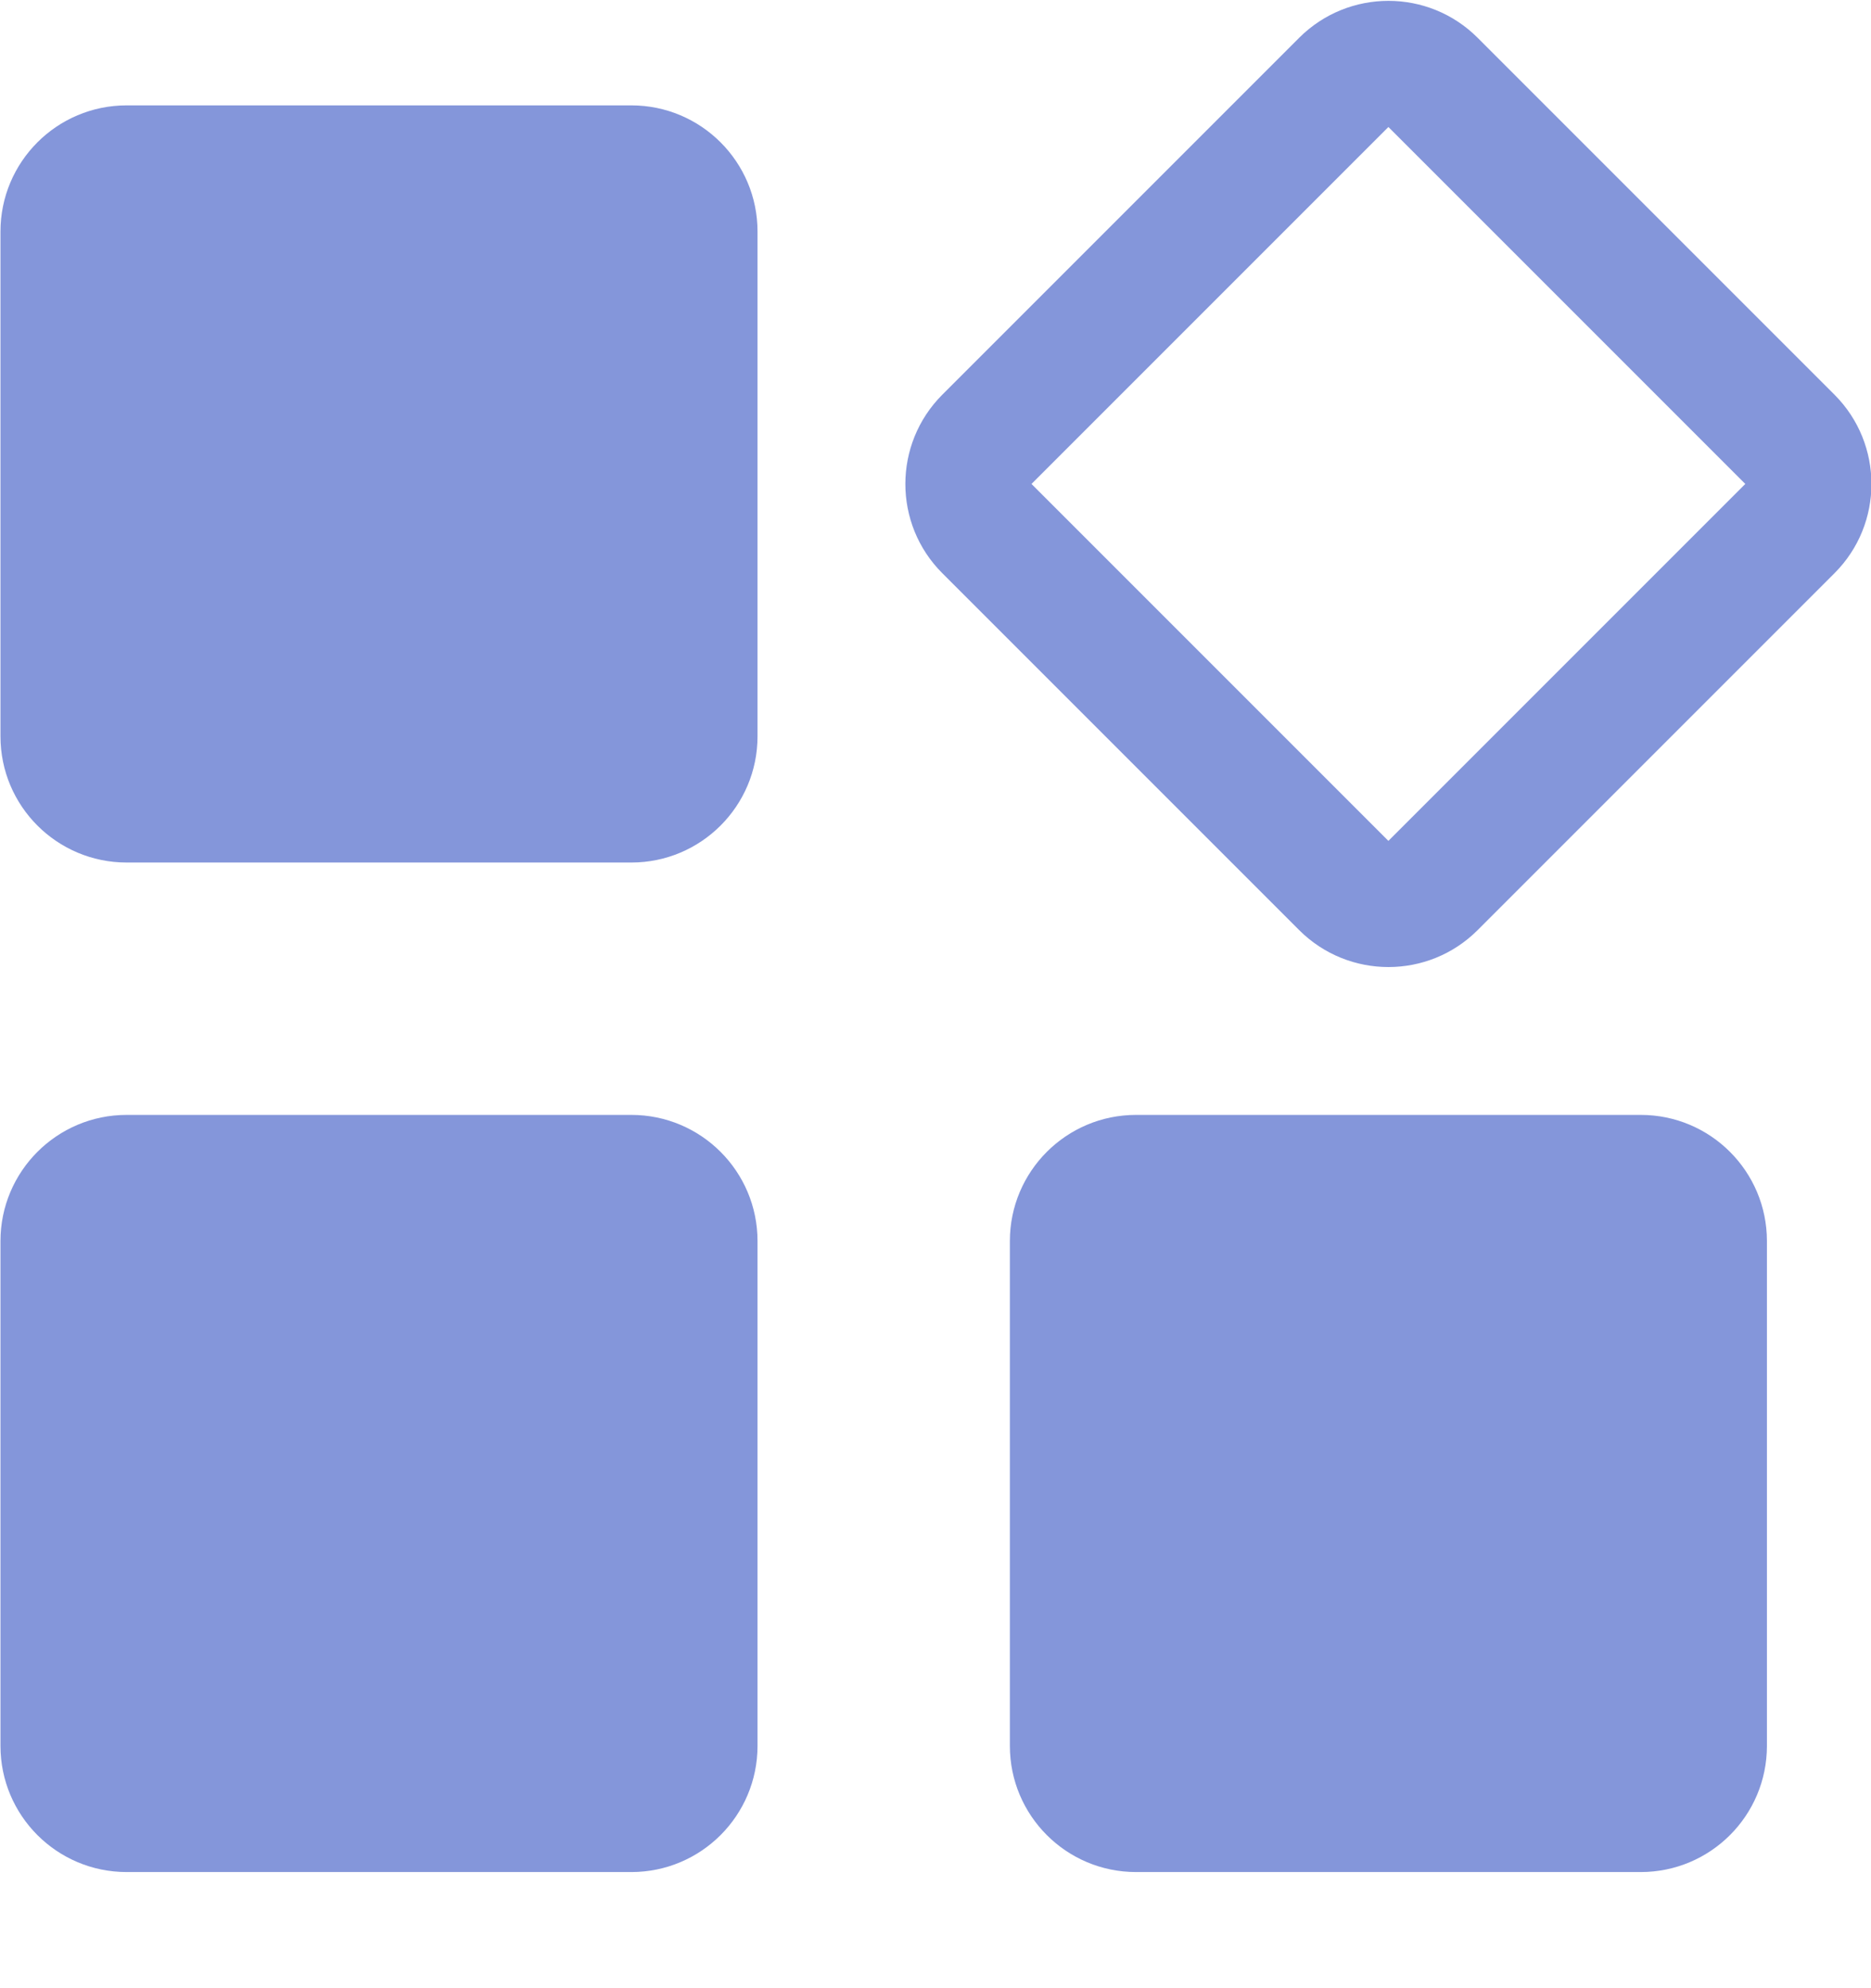 <?xml version="1.0" encoding="UTF-8"?>
<svg width="16px" height="17px" viewBox="0 0 16 17" version="1.1" xmlns="http://www.w3.org/2000/svg" xmlns:xlink="http://www.w3.org/1999/xlink">
    <!-- Generator: Sketch 43.1 (39012) - http://www.bohemiancoding.com/sketch -->
    <title>icon_租赁方管理</title>
    <desc>Created with Sketch.</desc>
    <defs></defs>
    <g id="云箱" stroke="none" stroke-width="1" fill="none" fill-rule="evenodd">
        <g id="租赁管理--管理方" transform="translate(-1207, -546)" fill-rule="nonzero" fill="#8496DA">
            <g id="表" transform="translate(270, 513)">
                <path d="M952.688,36.375 L949.636,33.323 C949.215,32.902 948.532,32.902 948.11,33.323 L945.058,36.375 C944.637,36.797 944.637,37.48 945.058,37.901 L948.11,40.953 C948.532,41.374 949.215,41.374 949.636,40.953 L952.688,37.901 C953.109,37.48 953.109,36.797 952.688,36.375 L952.688,36.375 Z M948.873,40.19 L945.821,37.138 L948.873,34.086 L951.925,37.138 L948.873,40.19 L948.873,40.19 Z M942.399,33.901 L938.083,33.901 C937.487,33.901 937.004,34.384 937.004,34.98 L937.004,39.296 C937.004,39.892 937.487,40.375 938.083,40.375 L942.399,40.375 C942.995,40.375 943.478,39.892 943.478,39.296 L943.478,34.98 C943.478,34.384 942.995,33.901 942.399,33.901 L942.399,33.901 Z M942.399,42.533 L938.083,42.533 C937.487,42.533 937.004,43.016 937.004,43.612 L937.004,47.928 C937.004,48.524 937.487,49.007 938.083,49.007 L942.399,49.007 C942.995,49.007 943.478,48.524 943.478,47.928 L943.478,43.612 C943.478,43.016 942.995,42.533 942.399,42.533 L942.399,42.533 Z M951.031,42.533 L946.715,42.533 C946.119,42.533 945.636,43.016 945.636,43.612 L945.636,47.928 C945.636,48.524 946.119,49.007 946.715,49.007 L951.031,49.007 C951.627,49.007 952.11,48.524 952.11,47.928 L952.11,43.612 C952.11,43.016 951.627,42.533 951.031,42.533 L951.031,42.533 Z" id="icon_租赁方管理"></path>
            </g>
        </g>
    </g>
</svg>